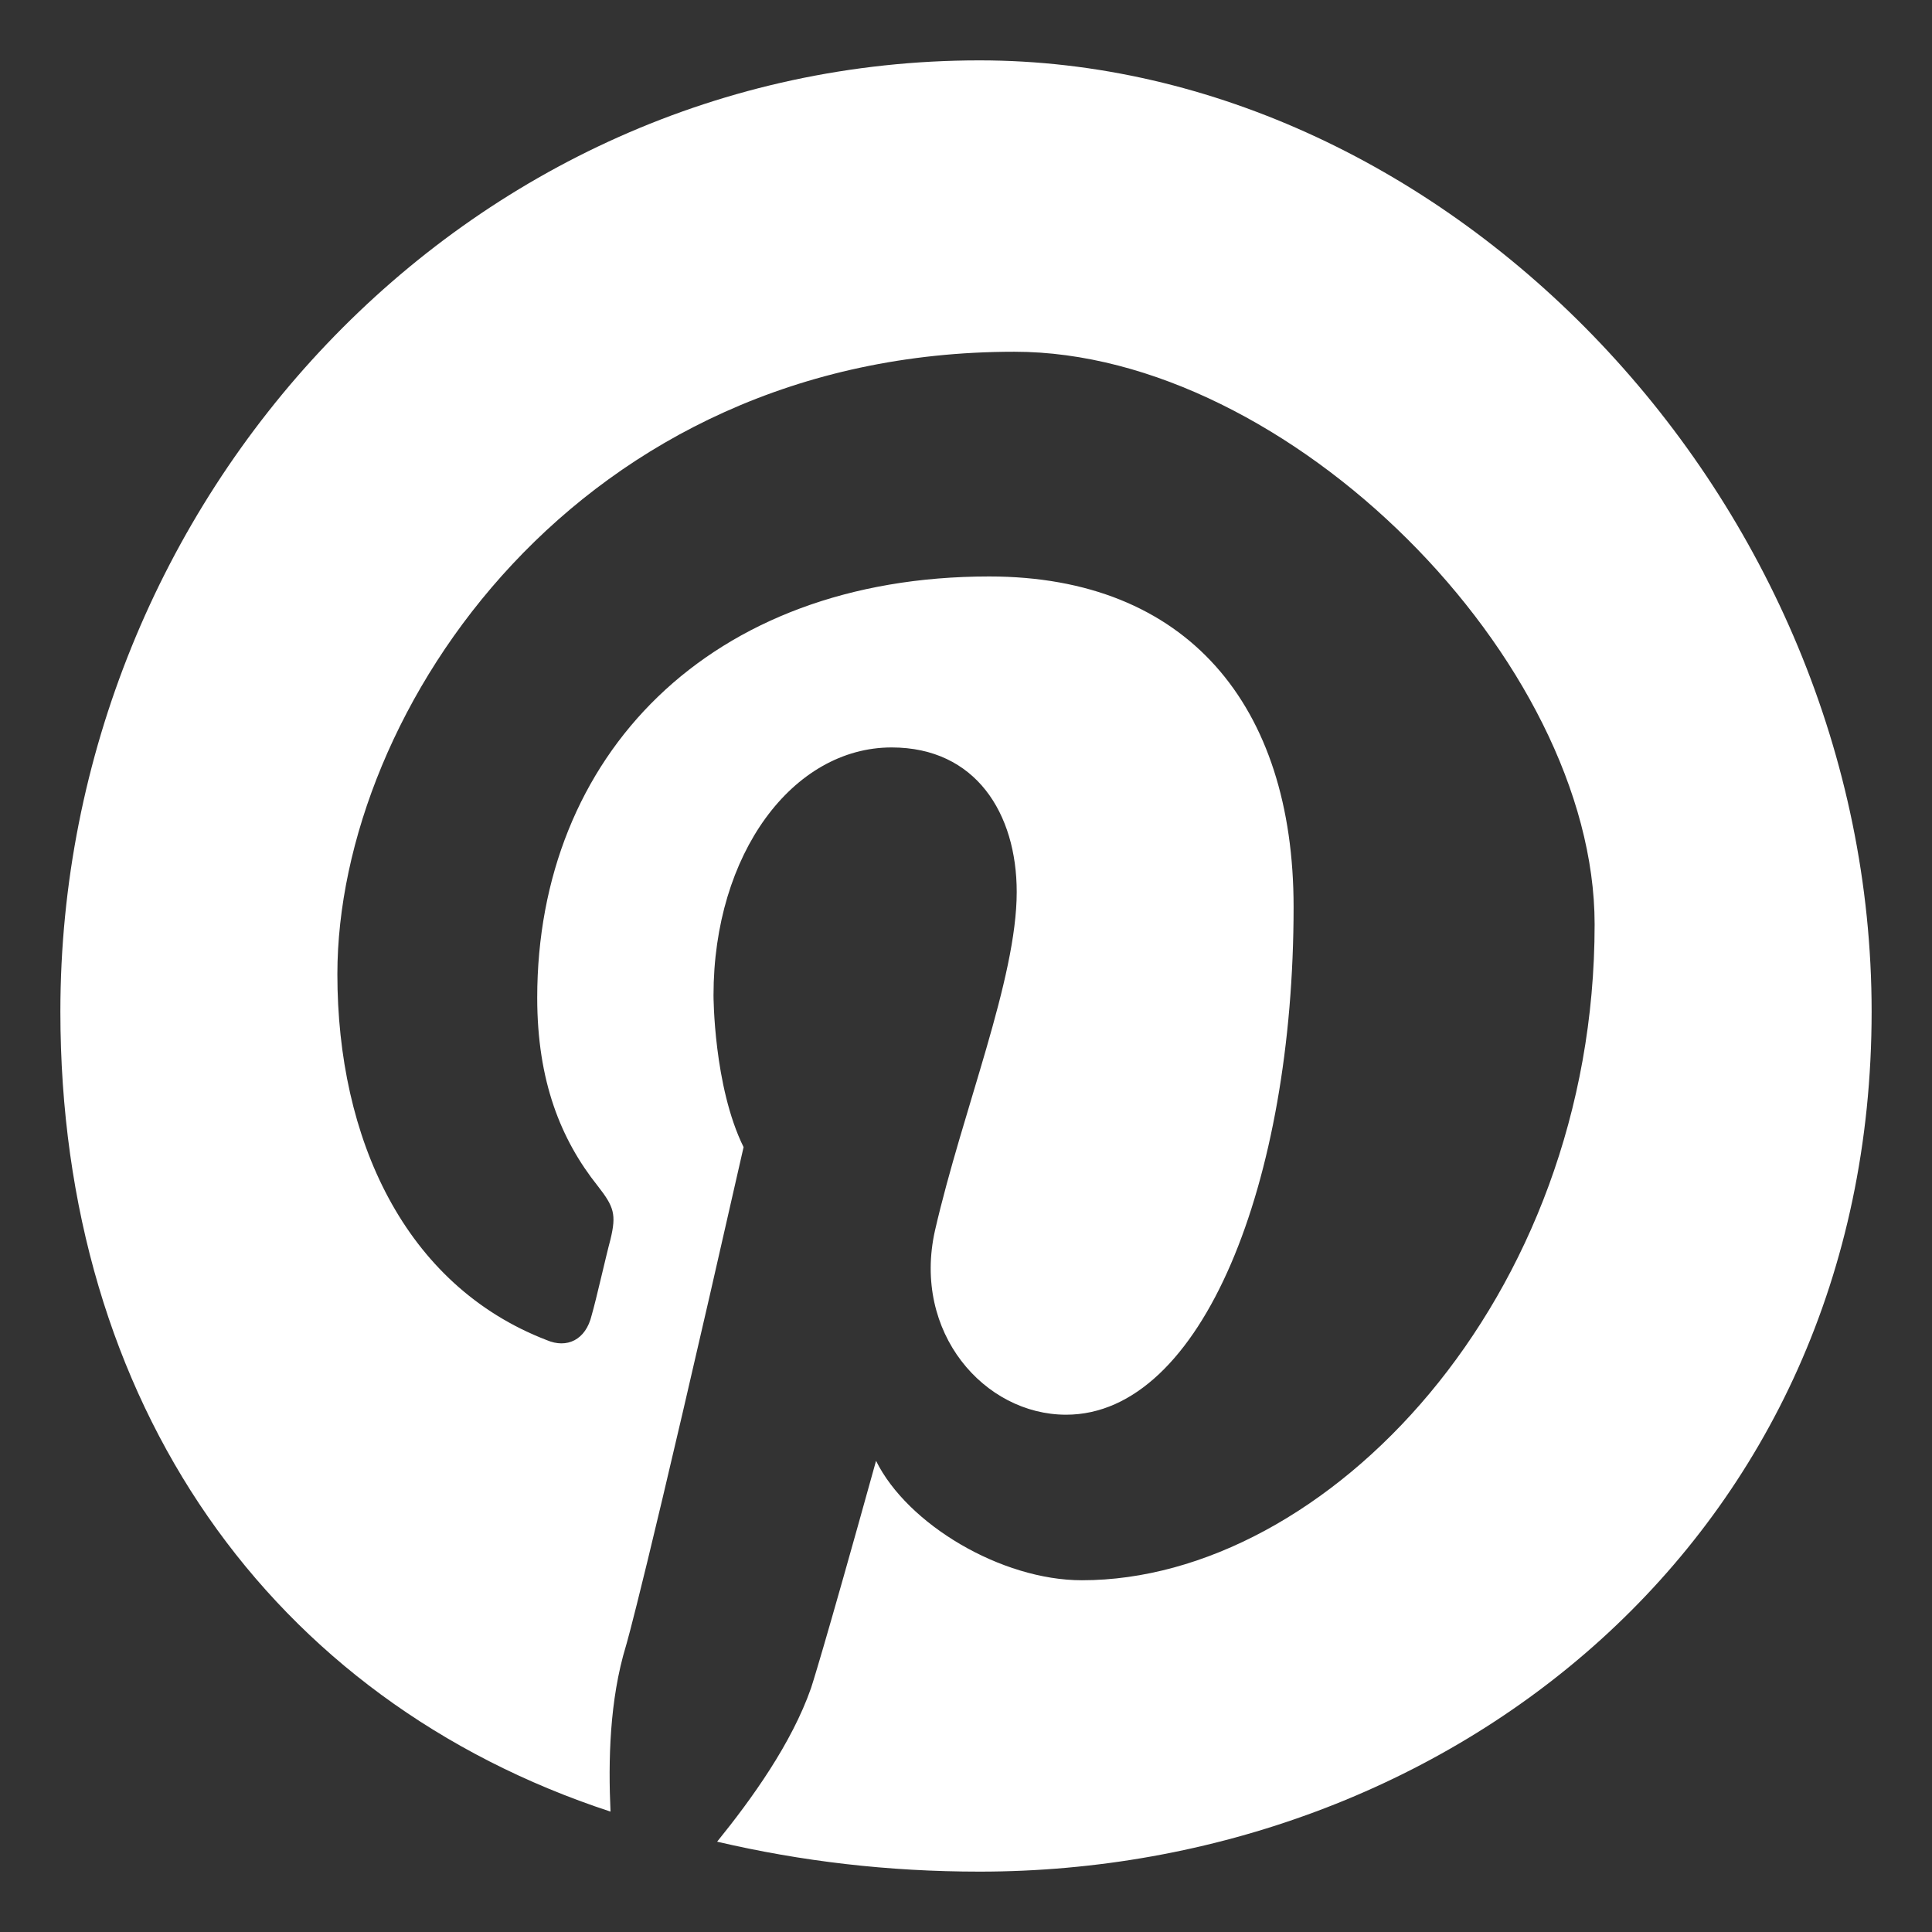 <svg 
 xmlns="http://www.w3.org/2000/svg"
 xmlns:xlink="http://www.w3.org/1999/xlink"
 width="16px" height="16px">
<rect width="100%" height="100%" fill="#333333" stroke="none"/>
<path fill-rule="evenodd"  fill="rgb(255, 255, 255)"
 d="M15.500,8.377 C15.500,4.135 11.986,0.500 8.112,0.500 C3.849,0.500 0.500,4.135 0.500,8.377 C0.500,11.624 2.242,14.080 5.056,15.003 C5.037,14.584 5.047,14.080 5.184,13.630 C5.184,13.630 5.331,13.149 6.158,9.500 C5.909,8.995 5.909,8.243 5.909,8.243 C5.909,7.068 6.567,6.190 7.384,6.190 C8.082,6.190 8.420,6.738 8.420,7.387 C8.420,8.109 7.973,9.191 7.743,10.191 C7.554,11.036 8.152,11.716 8.829,11.716 C9.956,11.716 10.713,9.789 10.713,7.511 C10.713,5.843 9.832,4.774 8.192,4.774 C5.870,4.774 4.449,6.264 4.449,8.263 C4.449,8.954 4.645,9.438 4.949,9.820 C5.086,9.995 5.105,10.057 5.056,10.263 C5.017,10.407 4.939,10.758 4.900,10.892 C4.851,11.098 4.694,11.170 4.527,11.098 C3.349,10.644 2.794,9.428 2.794,8.068 C2.794,5.885 4.792,2.913 8.401,2.913 C10.673,2.913 13.206,5.470 13.206,7.655 C13.206,10.768 10.979,13.087 8.960,13.087 C8.292,13.087 7.514,12.623 7.255,12.098 C6.806,13.715 6.717,13.979 6.717,13.979 C6.557,14.437 6.228,14.895 5.939,15.252 C6.637,15.415 7.355,15.500 8.112,15.500 C11.986,15.500 15.500,12.747 15.500,8.377 L15.500,8.377 Z"/>
</svg>